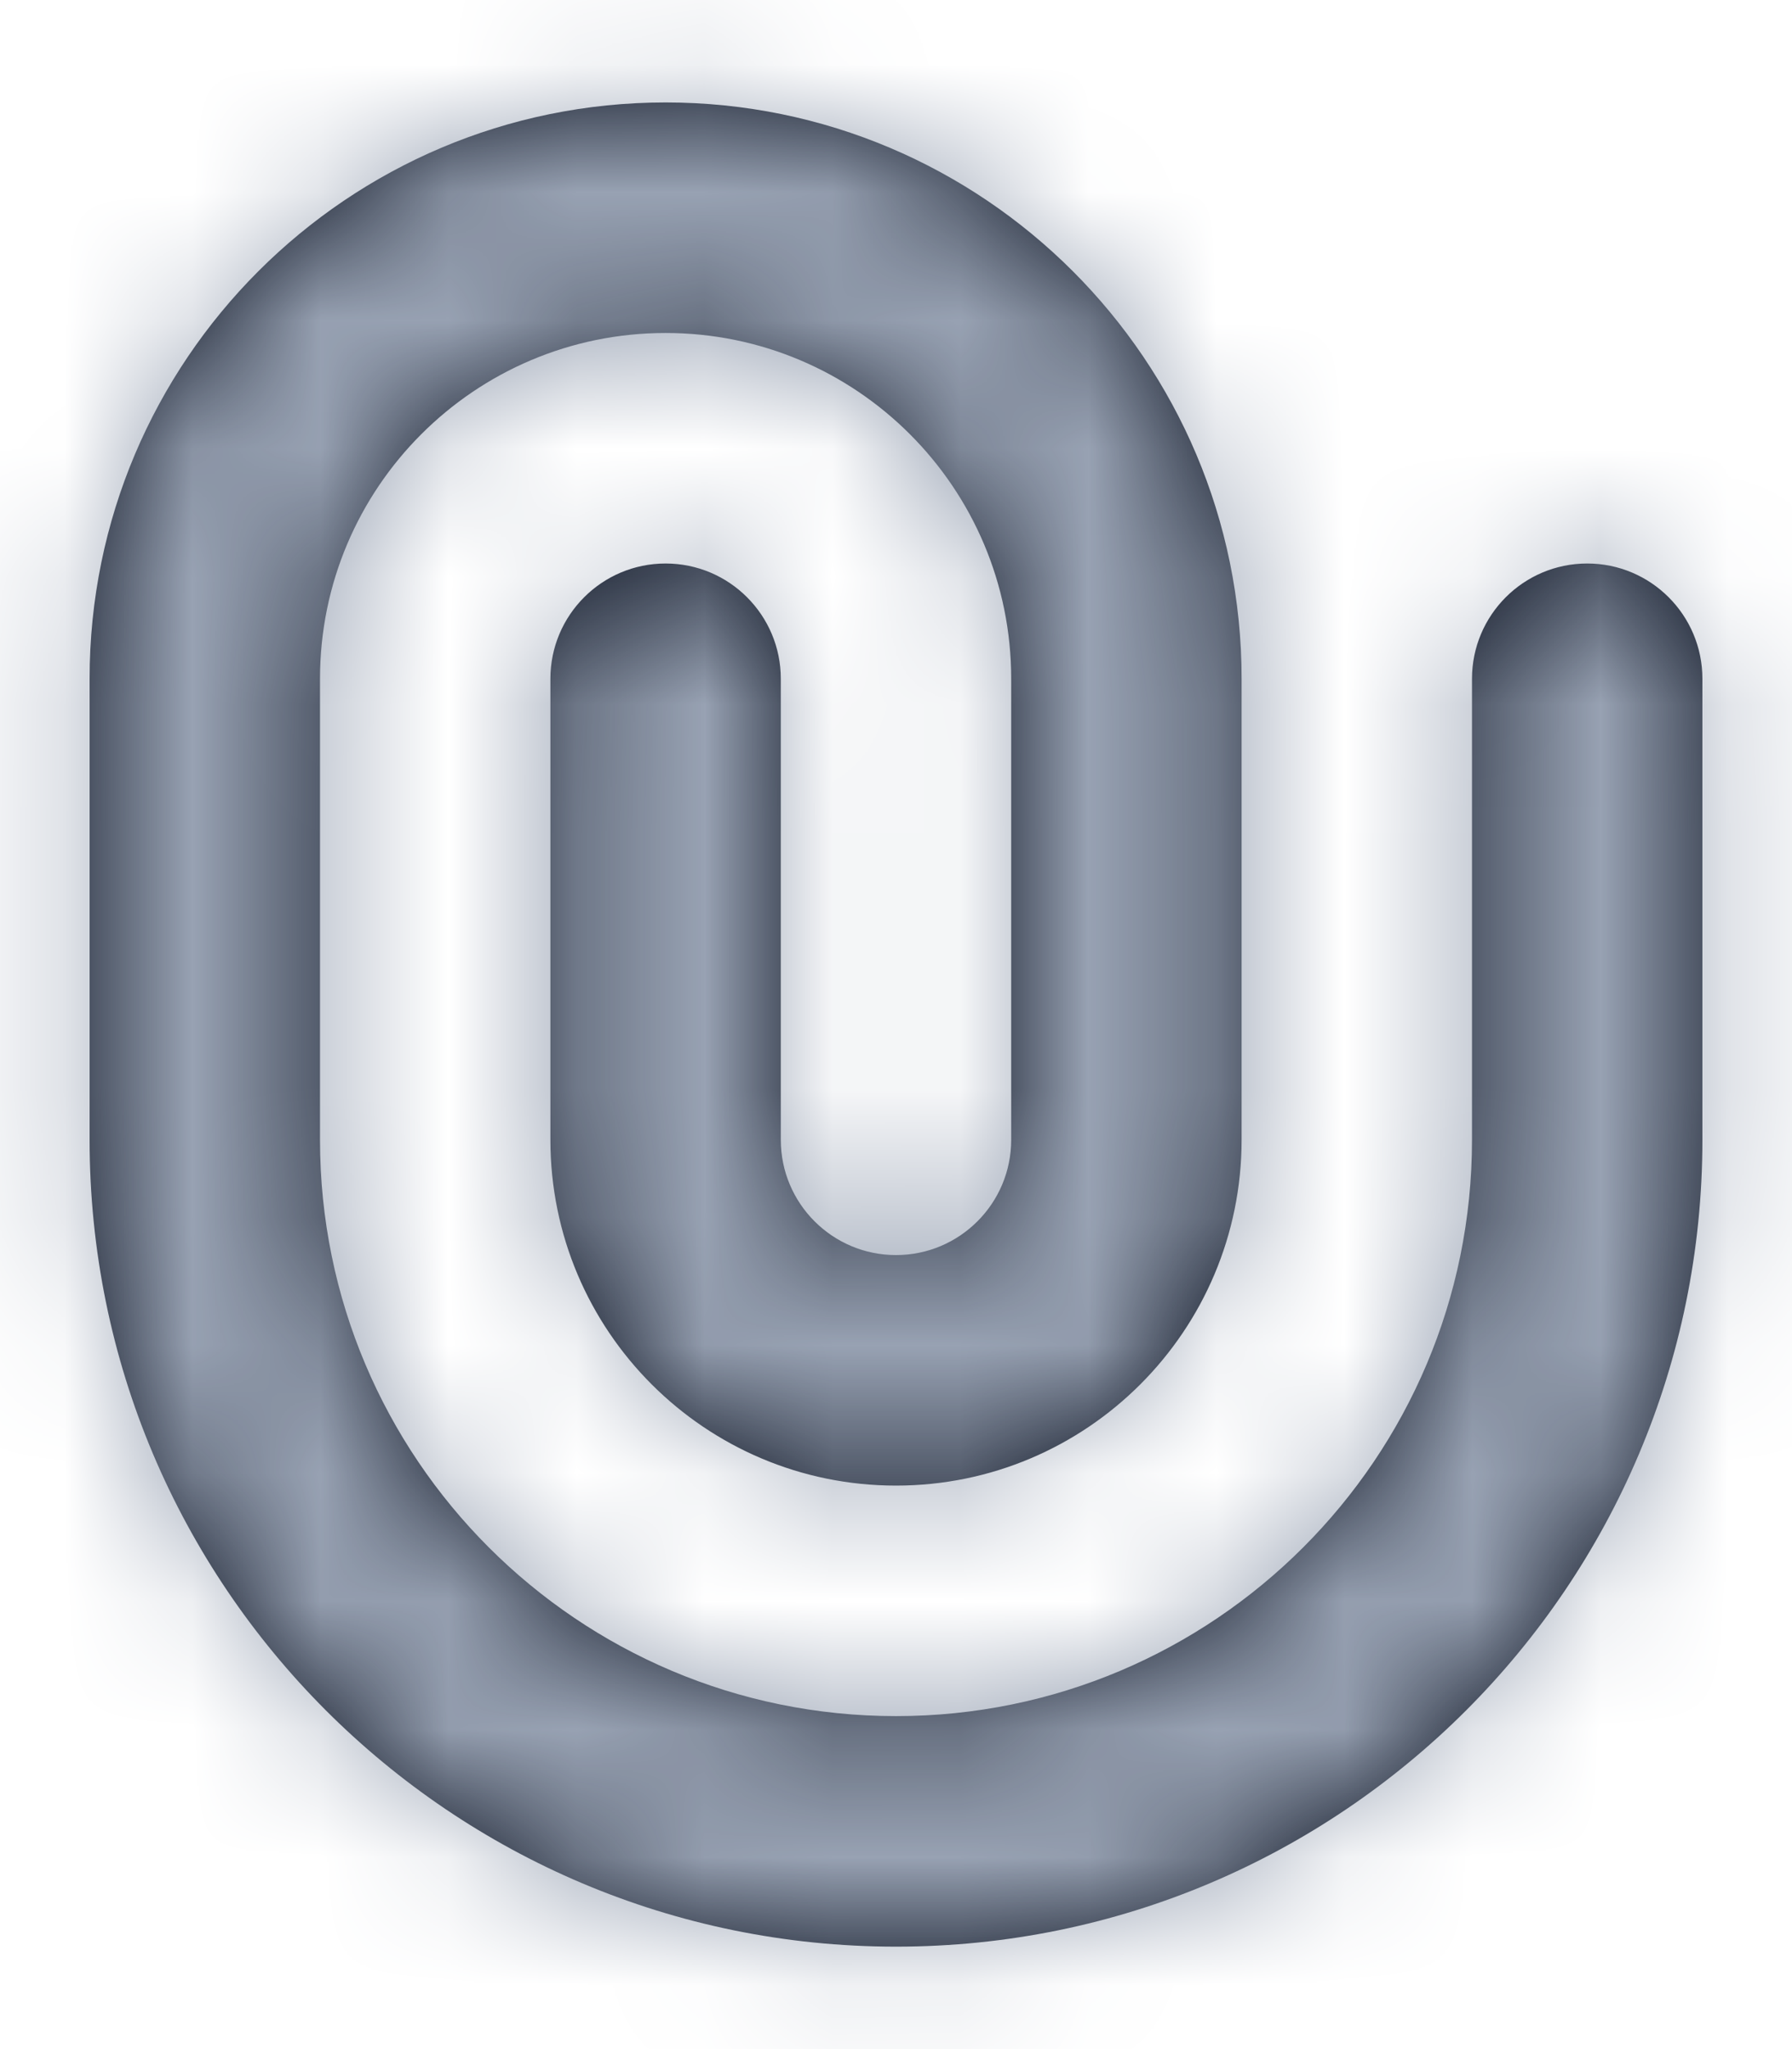 <svg width="14" height="16" viewBox="0 0 14 16" fill="none" xmlns="http://www.w3.org/2000/svg">
<mask id="path-1-inside-1_110_56" fill="white">
<path fill-rule="evenodd" clip-rule="evenodd" d="M5.2 2.6C3.709 2.6 2.5 3.809 2.5 5.3V8.9C2.5 11.385 4.515 13.4 7 13.4C9.485 13.4 11.5 11.385 11.5 8.9V5.3C11.5 4.803 11.903 4.4 12.4 4.4C12.897 4.4 13.3 4.803 13.3 5.3V8.9C13.3 12.379 10.479 15.2 7 15.2C3.521 15.2 0.7 12.379 0.7 8.9V5.3C0.7 2.815 2.715 0.8 5.2 0.8C7.685 0.8 9.7 2.815 9.7 5.3V8.9C9.7 10.391 8.491 11.6 7 11.6C5.509 11.6 4.3 10.391 4.3 8.9V5.3C4.3 4.803 4.703 4.4 5.2 4.4C5.697 4.4 6.1 4.803 6.1 5.3V8.9C6.1 9.397 6.503 9.8 7 9.8C7.497 9.8 7.9 9.397 7.9 8.9V5.3C7.9 3.809 6.691 2.6 5.2 2.6Z"/>
</mask>
<path fill-rule="evenodd" clip-rule="evenodd" d="M5.2 2.6C3.709 2.6 2.5 3.809 2.5 5.3V8.9C2.5 11.385 4.515 13.4 7 13.4C9.485 13.4 11.5 11.385 11.5 8.9V5.3C11.5 4.803 11.903 4.4 12.4 4.4C12.897 4.4 13.3 4.803 13.3 5.3V8.9C13.3 12.379 10.479 15.2 7 15.2C3.521 15.2 0.7 12.379 0.7 8.9V5.3C0.7 2.815 2.715 0.8 5.2 0.8C7.685 0.8 9.7 2.815 9.7 5.3V8.9C9.7 10.391 8.491 11.6 7 11.6C5.509 11.6 4.3 10.391 4.3 8.9V5.3C4.3 4.803 4.703 4.4 5.2 4.4C5.697 4.4 6.1 4.803 6.1 5.3V8.9C6.1 9.397 6.503 9.8 7 9.8C7.497 9.8 7.9 9.397 7.9 8.9V5.3C7.9 3.809 6.691 2.6 5.2 2.6Z" fill="#111827"/>
<path d="M5.2 0.6C2.604 0.6 0.5 2.704 0.5 5.3H4.5C4.5 4.913 4.813 4.6 5.2 4.6V0.6ZM0.5 5.3V8.9H4.5V5.3H0.5ZM0.5 8.9C0.5 12.49 3.41 15.4 7 15.4V11.4C5.619 11.4 4.5 10.281 4.5 8.9H0.5ZM7 15.4C10.59 15.4 13.5 12.49 13.5 8.9H9.5C9.5 10.281 8.381 11.4 7 11.4V15.4ZM13.5 8.9V5.3H9.5V8.9H13.5ZM13.5 5.3C13.5 5.908 13.008 6.4 12.4 6.4V2.4C10.798 2.4 9.5 3.698 9.5 5.3H13.5ZM12.4 6.4C11.792 6.4 11.3 5.908 11.3 5.3H15.3C15.3 3.698 14.002 2.4 12.4 2.4V6.4ZM11.3 5.3V8.9H15.3V5.3H11.3ZM11.3 8.9C11.3 11.275 9.375 13.2 7 13.2V17.2C11.584 17.2 15.3 13.484 15.3 8.9H11.3ZM7 13.2C4.625 13.2 2.7 11.275 2.7 8.9H-1.3C-1.3 13.484 2.416 17.2 7 17.2V13.2ZM2.7 8.9V5.3H-1.3V8.9H2.7ZM2.7 5.3C2.7 3.919 3.819 2.8 5.2 2.8V-1.2C1.61 -1.2 -1.3 1.71 -1.3 5.3H2.7ZM5.2 2.8C6.581 2.8 7.7 3.919 7.7 5.3H11.7C11.7 1.71 8.79 -1.2 5.2 -1.2V2.8ZM7.7 5.3V8.9H11.7V5.3H7.7ZM7.7 8.9C7.7 9.287 7.387 9.6 7 9.6V13.6C9.596 13.6 11.7 11.496 11.7 8.9H7.7ZM7 9.6C6.613 9.6 6.3 9.287 6.3 8.9H2.3C2.3 11.496 4.404 13.6 7 13.6V9.6ZM6.3 8.9V5.3H2.3V8.9H6.3ZM6.3 5.3C6.3 5.908 5.807 6.4 5.2 6.4V2.4C3.598 2.4 2.3 3.698 2.3 5.3H6.3ZM5.2 6.4C4.592 6.4 4.1 5.908 4.1 5.3H8.1C8.1 3.698 6.802 2.4 5.2 2.4V6.4ZM4.1 5.3V8.9H8.1V5.3H4.1ZM4.1 8.9C4.1 10.502 5.398 11.8 7 11.8V7.8C7.607 7.8 8.1 8.293 8.1 8.9H4.1ZM7 11.8C8.602 11.8 9.9 10.502 9.9 8.9H5.9C5.9 8.293 6.392 7.8 7 7.8V11.8ZM9.9 8.9V5.3H5.9V8.9H9.9ZM9.9 5.3C9.9 2.704 7.796 0.6 5.2 0.6V4.6C5.587 4.6 5.9 4.913 5.9 5.3H9.9Z" fill="#98A2B3" mask="url(#path-1-inside-1_110_56)"/>
</svg>
